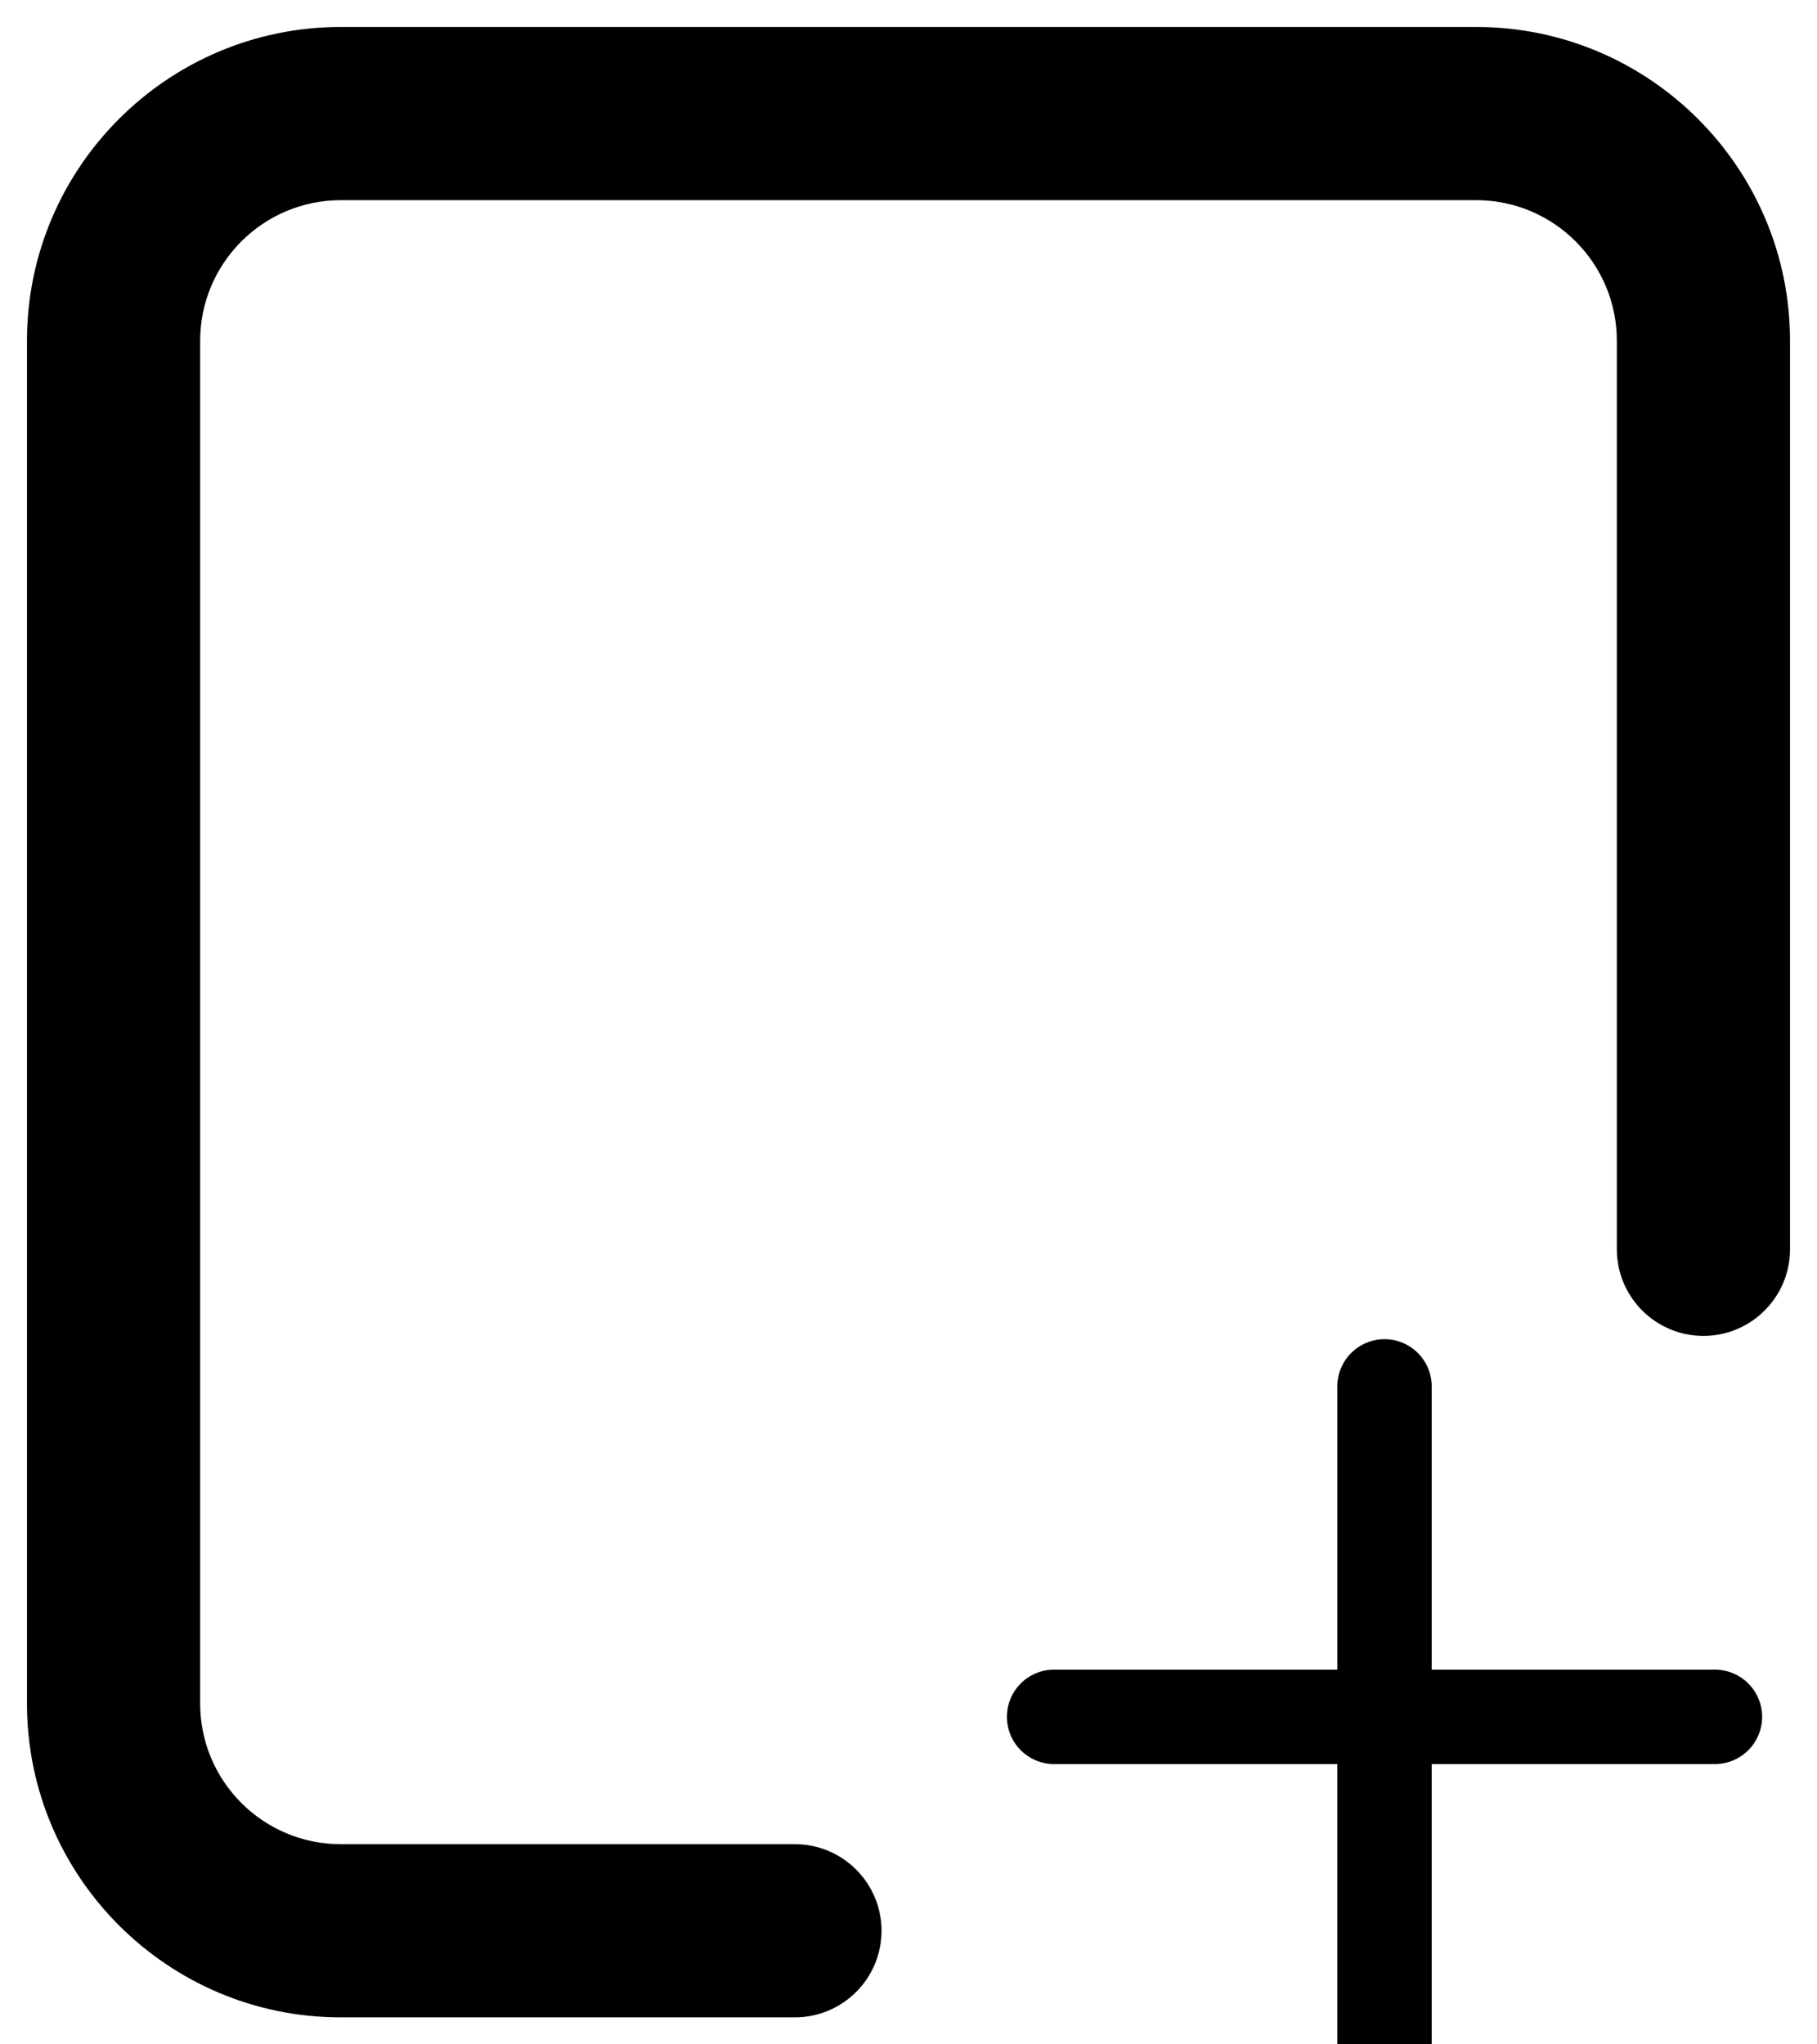 <svg xmlns="http://www.w3.org/2000/svg" xmlns:xlink="http://www.w3.org/1999/xlink" width="50.526" height="56.841" viewBox="0 0 50.526 56.841"><g fill="#000"><path d="M 26.105 58.091 L 13.474 58.091 C 8.663 58.091 4.75 54.178 4.75 49.368 L 4.75 11.474 C 4.75 6.663 8.663 2.75 13.474 2.75 L 45.052 2.75 C 49.862 2.75 53.776 6.663 53.776 11.474 L 53.776 36.736 C 53.776 38.064 52.695 39.144 51.368 39.144 C 50.04 39.144 48.96 38.064 48.96 36.736 L 48.96 11.474 C 48.96 9.319 47.207 7.566 45.052 7.566 L 13.474 7.566 C 11.319 7.566 9.566 9.319 9.566 11.474 L 9.566 49.368 C 9.566 51.523 11.319 53.276 13.474 53.276 L 26.105 53.276 C 27.433 53.276 28.513 54.356 28.513 55.684 C 28.513 57.011 27.433 58.091 26.105 58.091 Z" stroke="none" transform="translate(-4 -2)"/><g><path d="M11.812-6.812h7.875A1.313,1.313,0,0,1,21-5.5a1.313,1.313,0,0,1-1.312,1.313H11.812V3.687a1.312,1.312,0,1,1-2.625,0V-4.187H1.313A1.312,1.312,0,0,1,0-5.5,1.312,1.312,0,0,1,1.313-6.812H9.188v-7.875A1.313,1.313,0,0,1,10.5-16a1.313,1.313,0,0,1,1.312,1.312Z" transform="translate(-4 -2) translate(32 55.235)"/></g></g></svg>